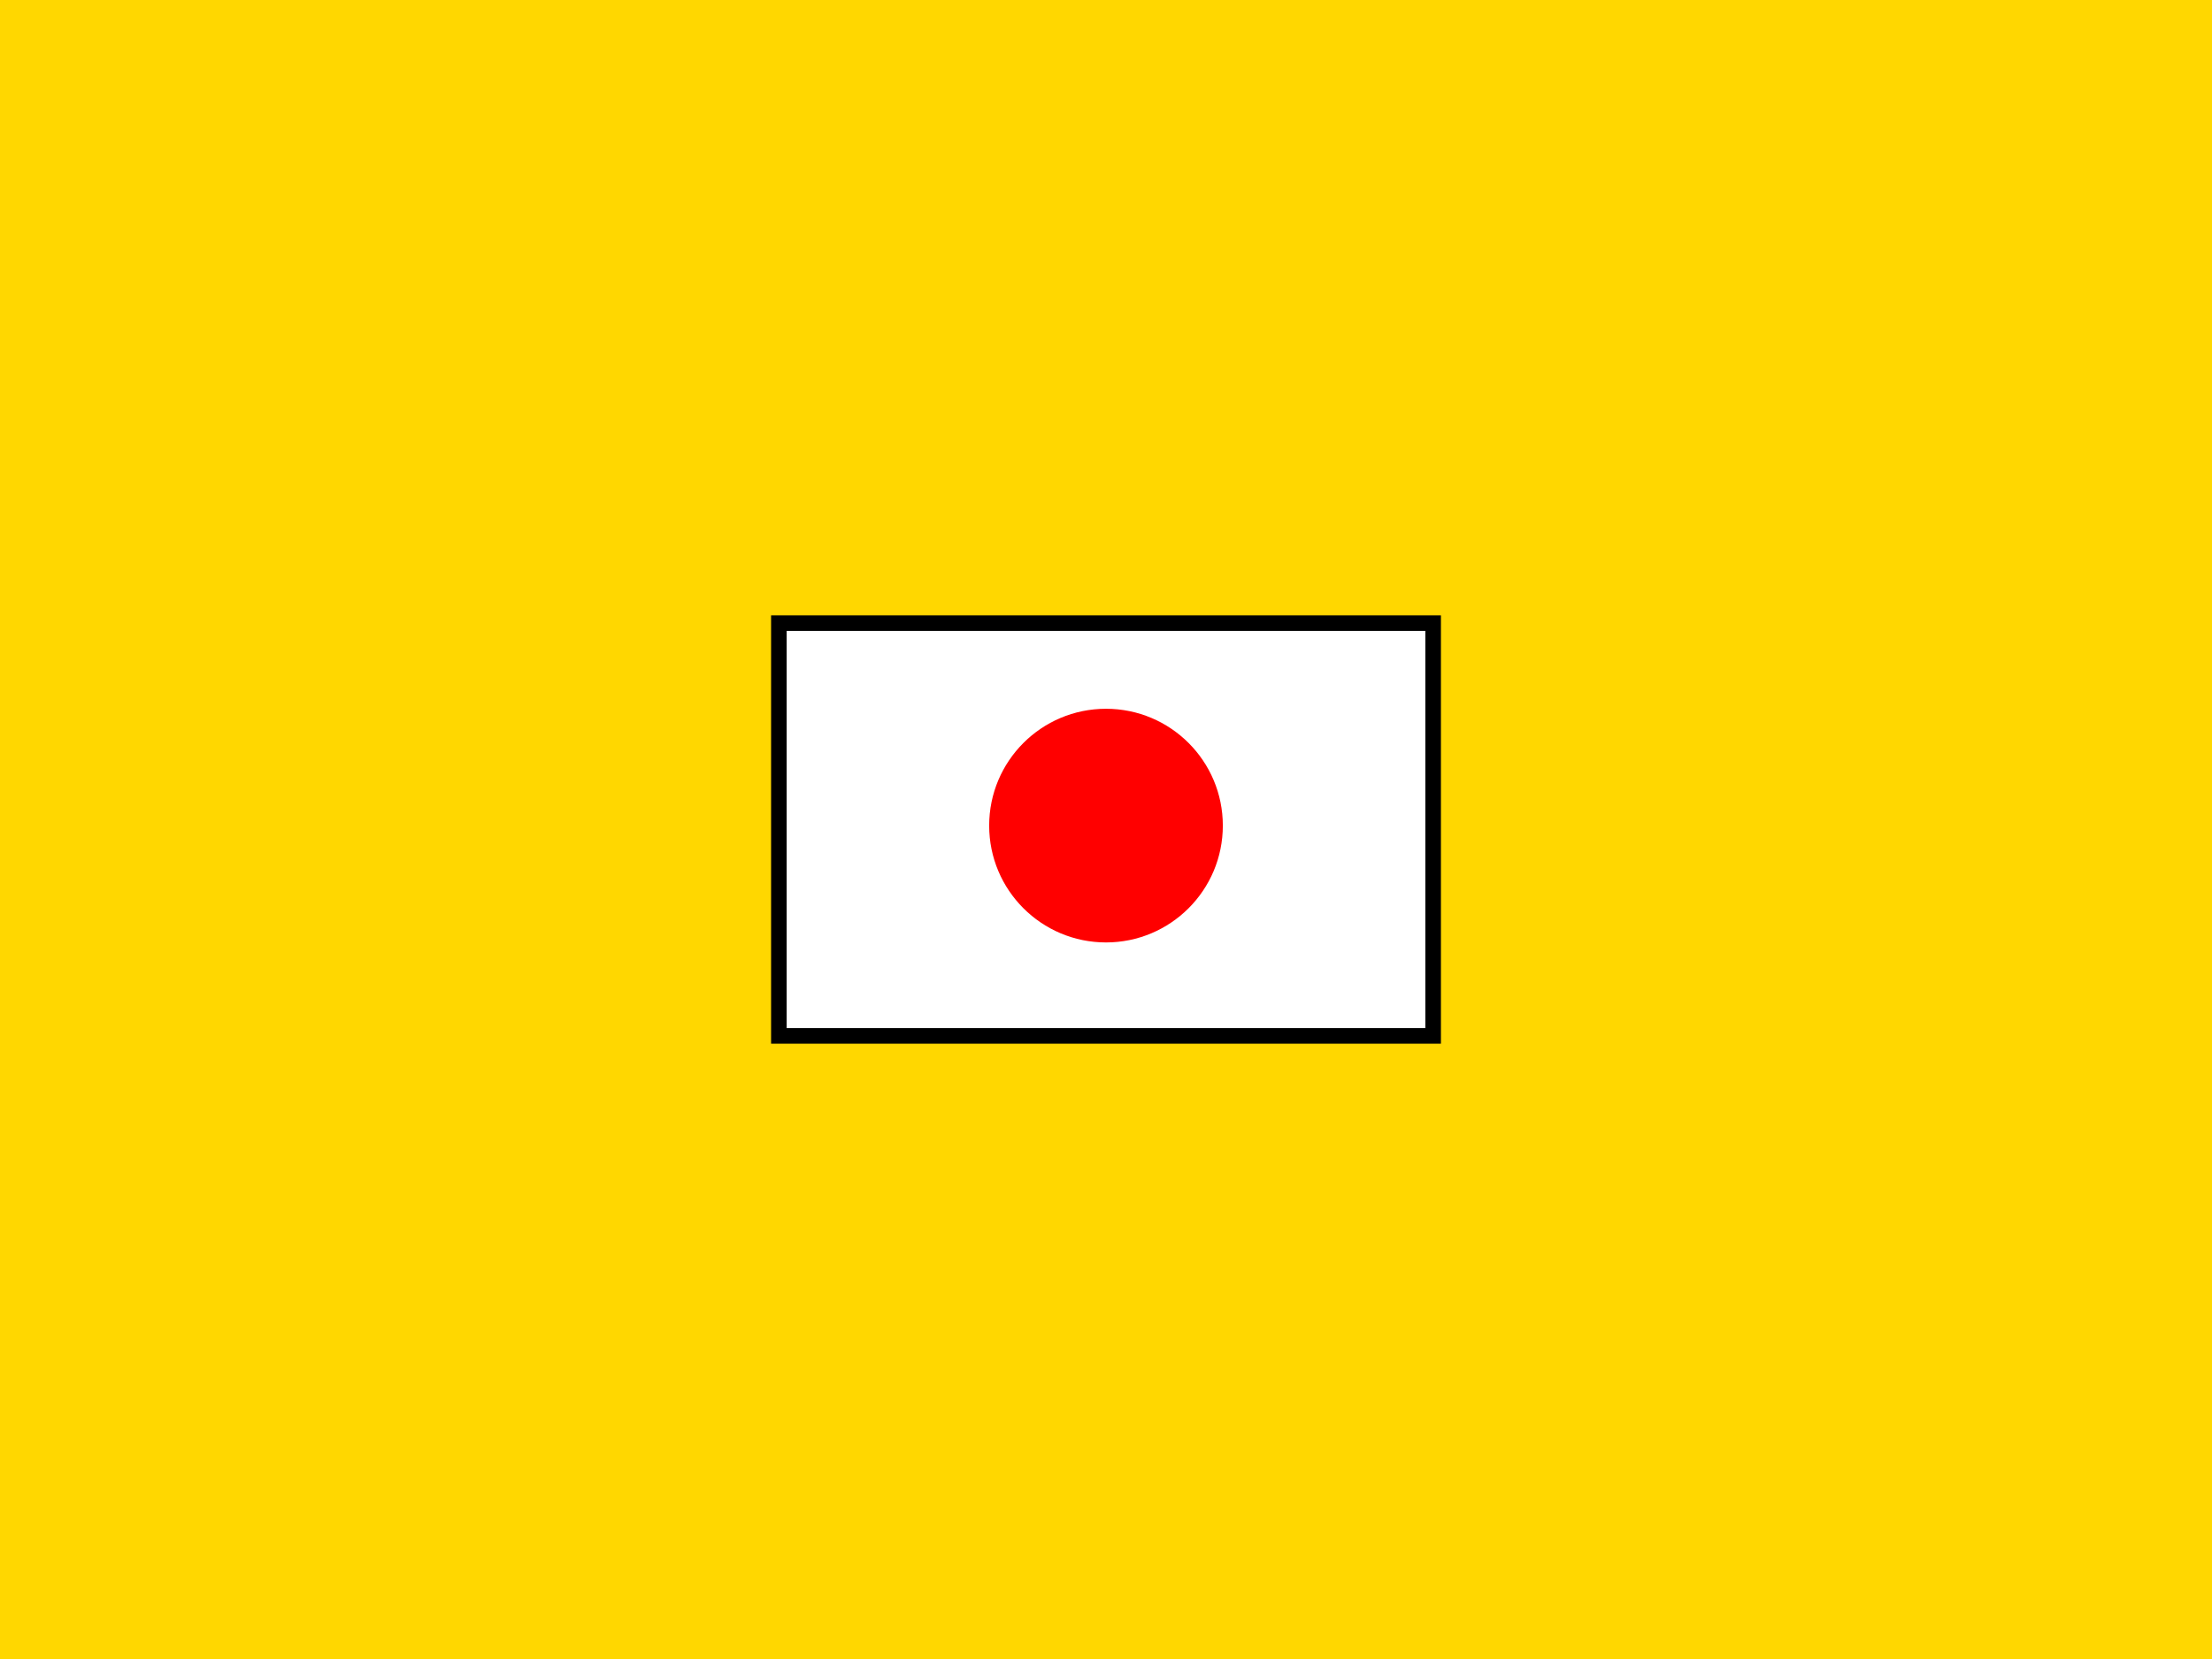 <svg width="284" height="213" viewBox="0 0 284 213" fill="none" xmlns="http://www.w3.org/2000/svg">
  <rect width="284" height="213" fill="#FFD700"/>
  <rect x="100" y="80" width="84" height="53" fill="#FFFFFF" stroke="#000000" stroke-width="2"/>
  <circle cx="142" cy="106" r="15" fill="#FF0000"/>
</svg> 